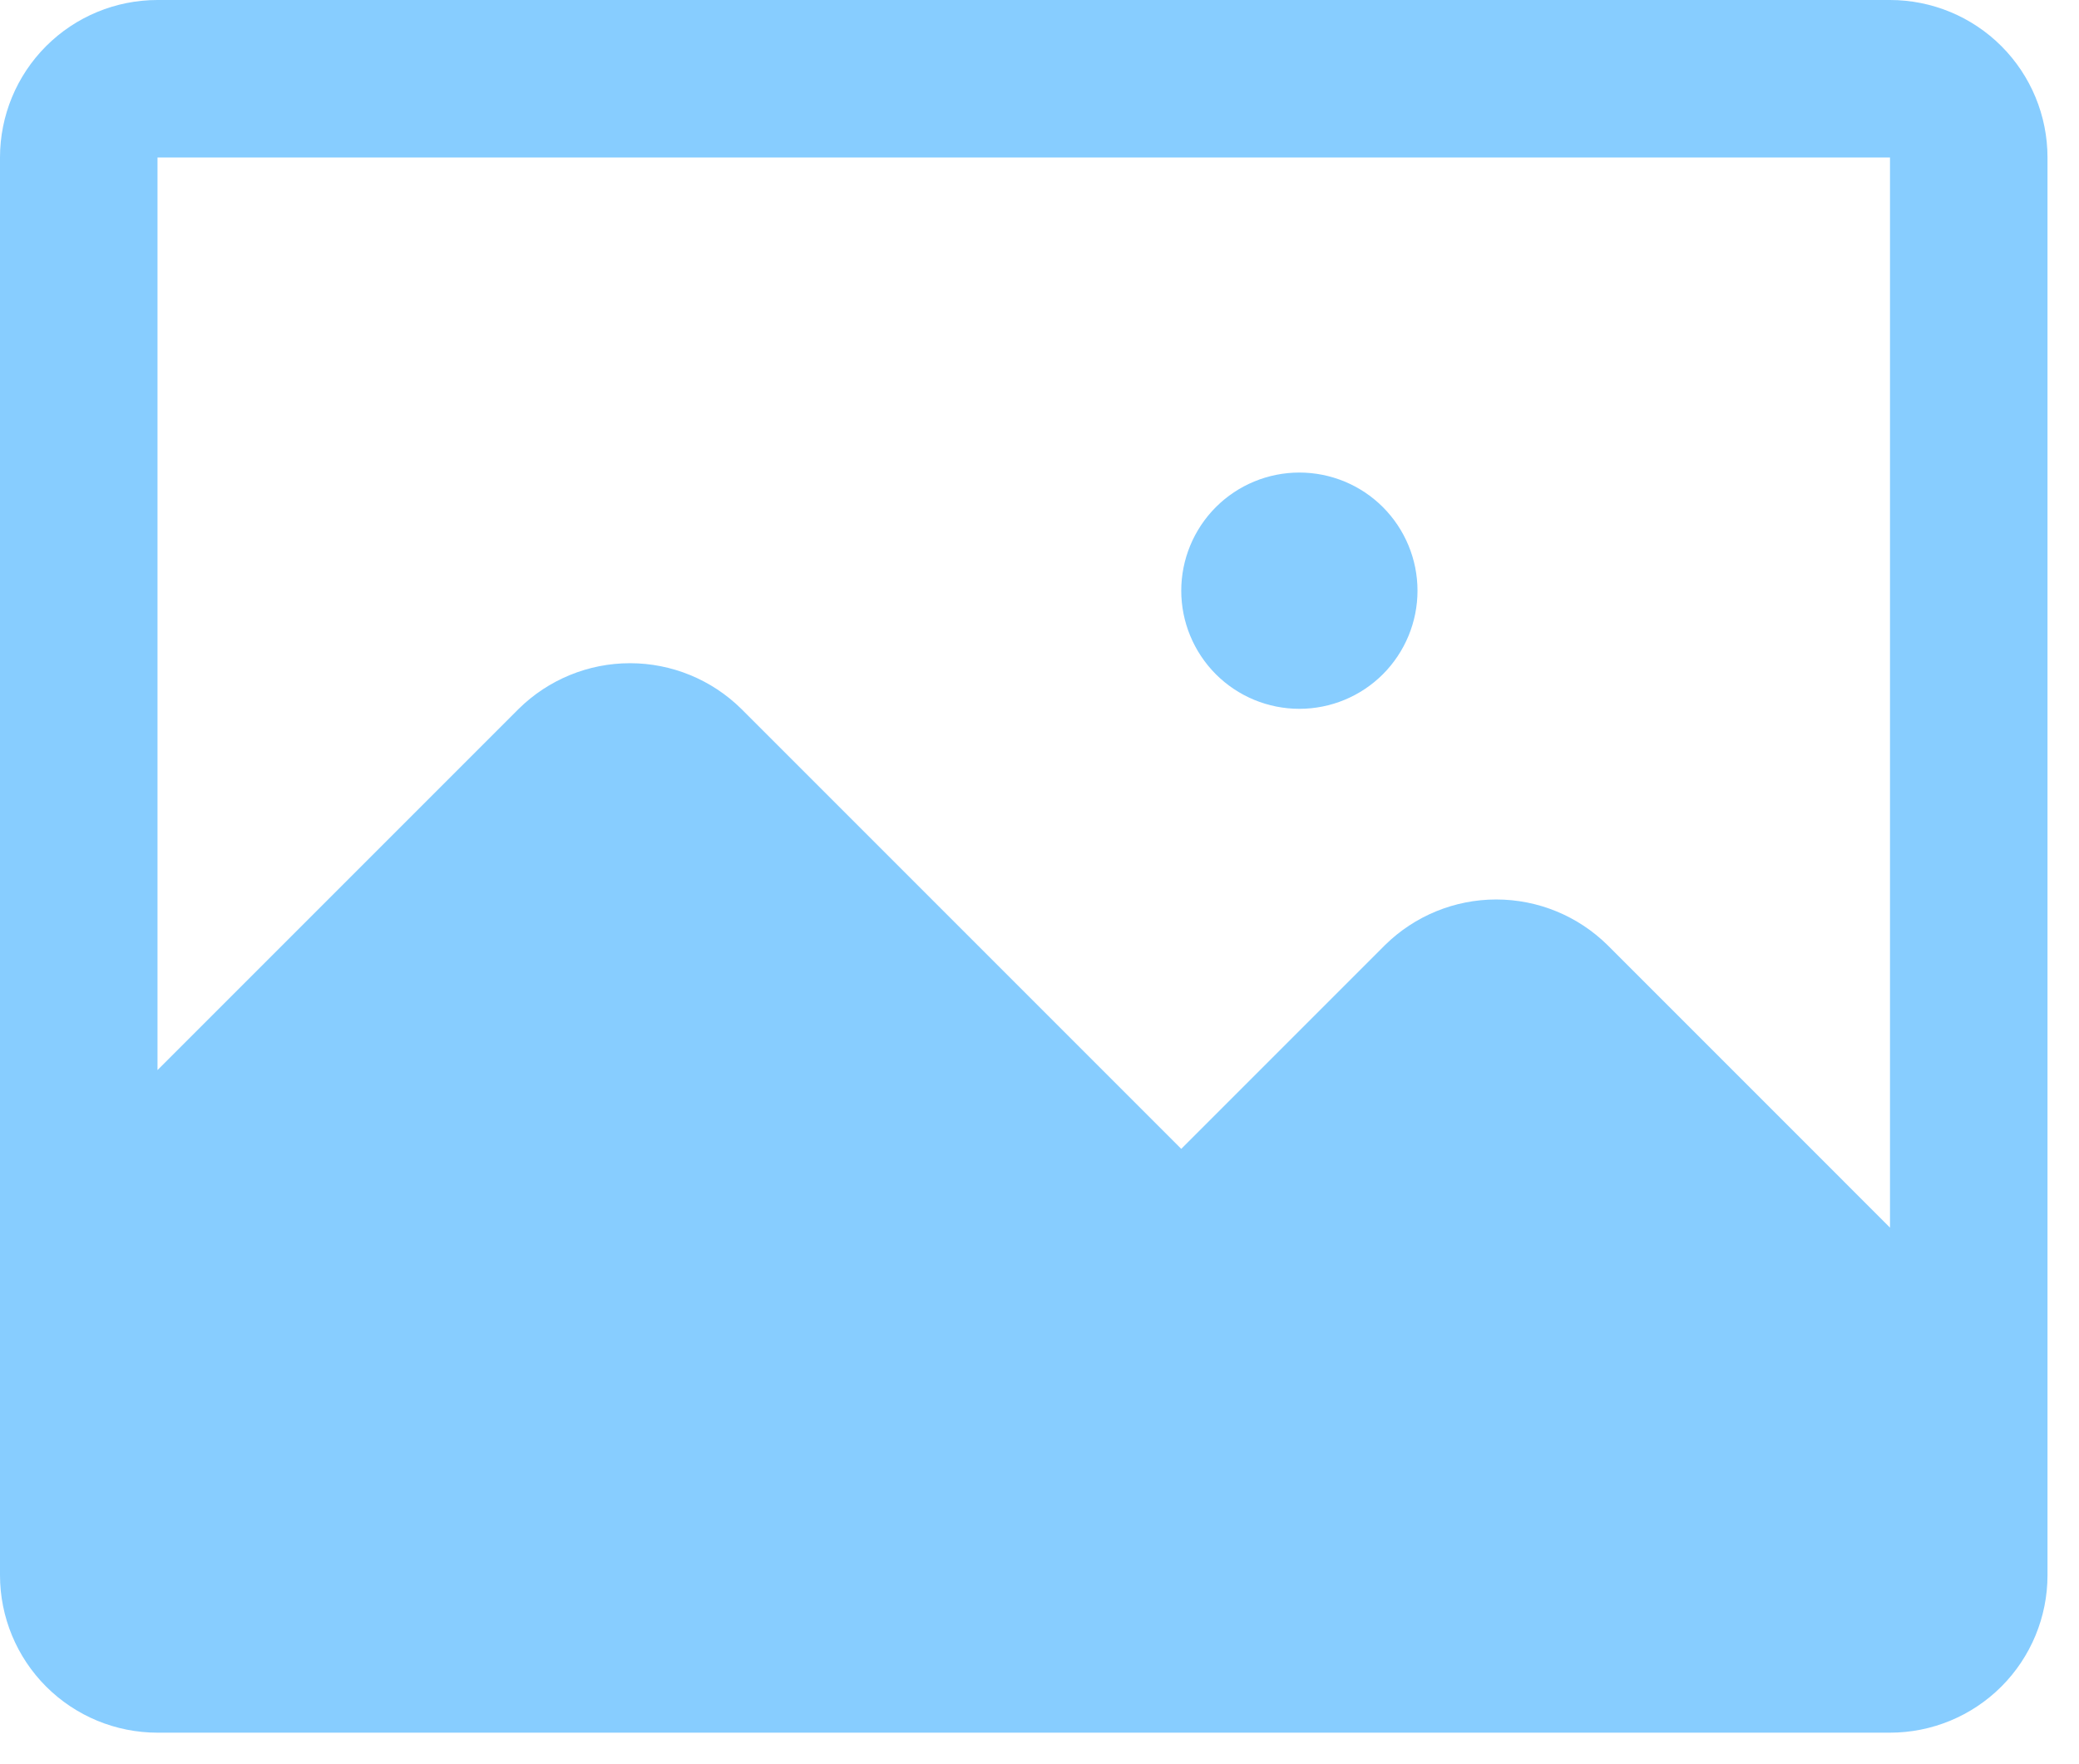 <svg width="33" height="28" viewBox="0 0 33 28" fill="none" xmlns="http://www.w3.org/2000/svg">
<path d="M22.5 9.375C22.5 9.872 22.302 10.349 21.951 10.701C21.599 11.053 21.122 11.25 20.625 11.25C20.128 11.25 19.651 11.053 19.299 10.701C18.948 10.349 18.75 9.872 18.75 9.375C18.75 8.878 18.948 8.401 19.299 8.049C19.651 7.697 20.128 7.5 20.625 7.5C21.122 7.5 21.599 7.697 21.951 8.049C22.302 8.401 22.5 8.878 22.5 9.375ZM32.5 2.5V22.5V25C32.5 25.663 32.237 26.299 31.768 26.768C31.299 27.237 30.663 27.5 30 27.5H2.5C1.837 27.5 1.201 27.237 0.732 26.768C0.263 26.299 0 25.663 0 25V20V2.5C0 1.837 0.263 1.201 0.732 0.732C1.201 0.263 1.837 0 2.5 0H30C30.663 0 31.299 0.263 31.768 0.732C32.237 1.201 32.5 1.837 32.5 2.5ZM30 19.484V2.5H2.5V16.984L8.234 11.25C8.705 10.786 9.339 10.526 10 10.526C10.661 10.526 11.295 10.786 11.766 11.25L18.75 18.234L21.984 15C22.455 14.536 23.089 14.276 23.75 14.276C24.411 14.276 25.045 14.536 25.516 15L30 19.484Z" fill="#87CDFF"/>
</svg>
